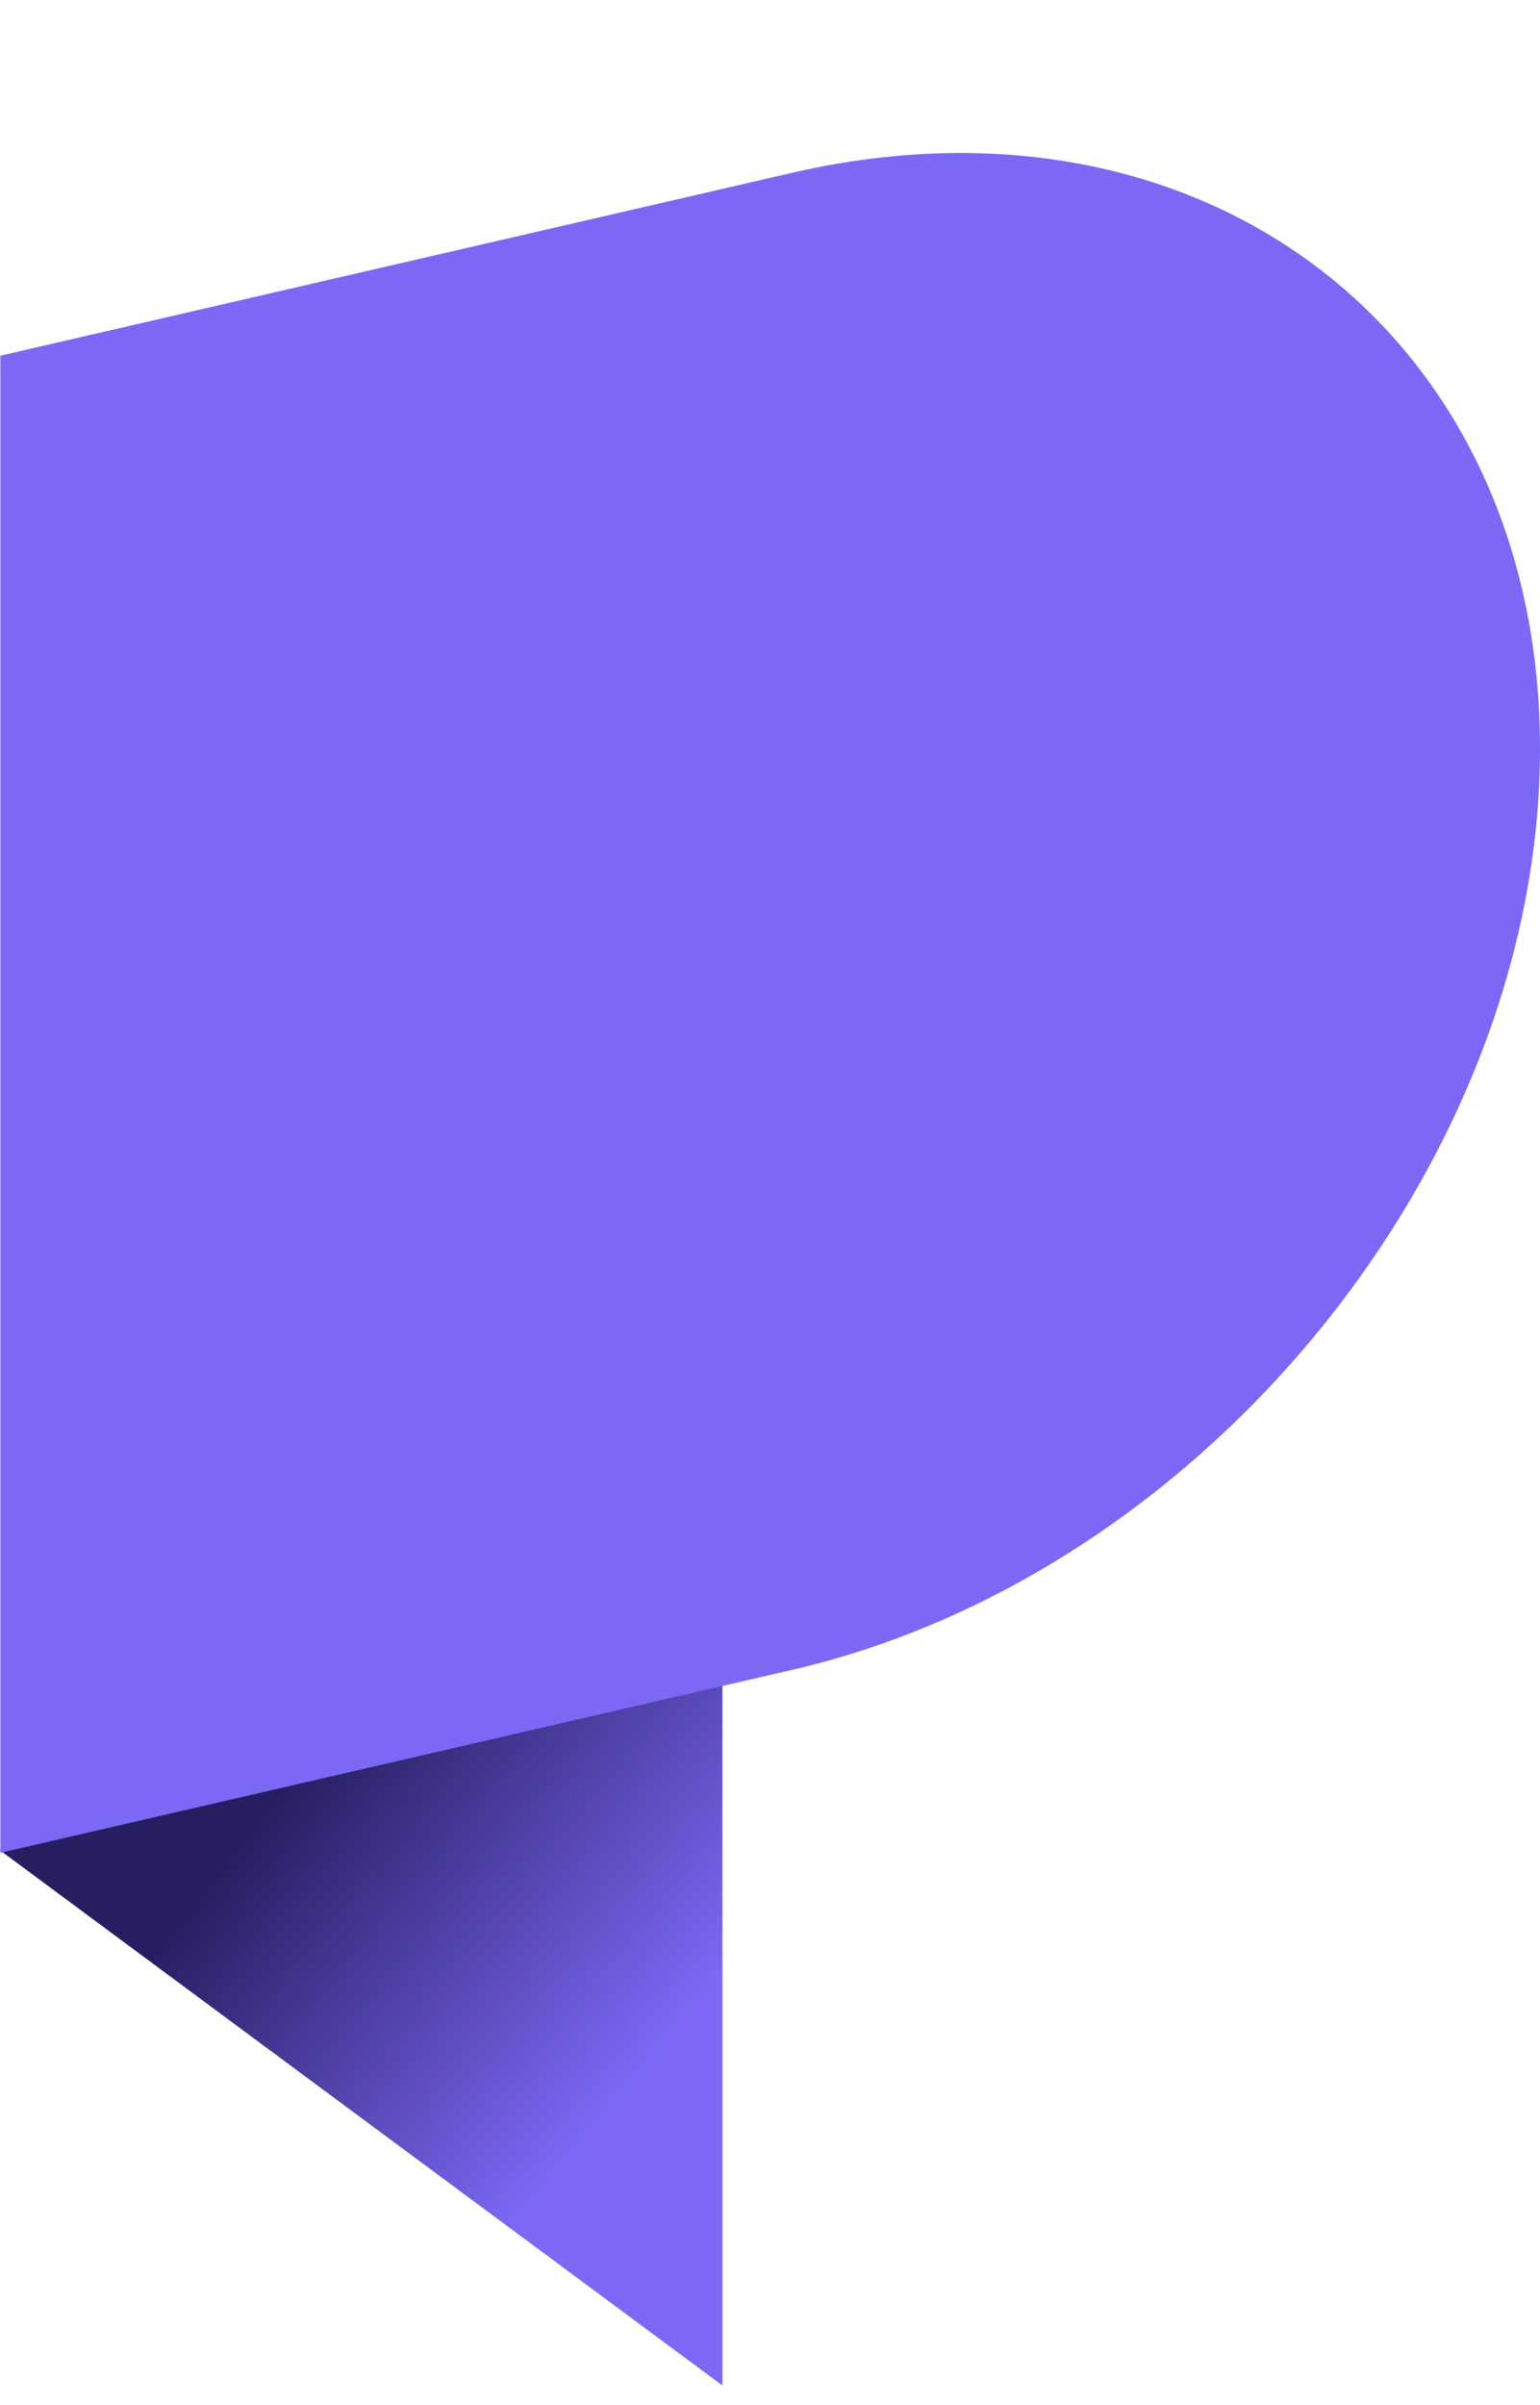 <svg width="41" height="64" viewBox="0 0 41 64" fill="none" xmlns="http://www.w3.org/2000/svg">
<path fill-rule="evenodd" clip-rule="evenodd" d="M0 49.234L19.233 63.473V33.392L0 49.234Z" fill="url(#paint0_linear)"/>
<path fill-rule="evenodd" clip-rule="evenodd" d="M21.211 4.57C32.145 2.114 41 8.968 41 19.918C41 30.911 32.075 41.896 21.082 44.434L0.01 49.3V9.464L21.082 4.599L21.211 4.57Z" fill="#7C68F5"/>
<defs>
<linearGradient id="paint0_linear" x1="4.73792e-07" y1="51.345" x2="12.097" y2="61.199" gradientUnits="userSpaceOnUse">
<stop offset="0.224" stop-color="#271E61"/>
<stop offset="1" stop-color="#7C68F5"/>
</linearGradient>
</defs>
</svg>
